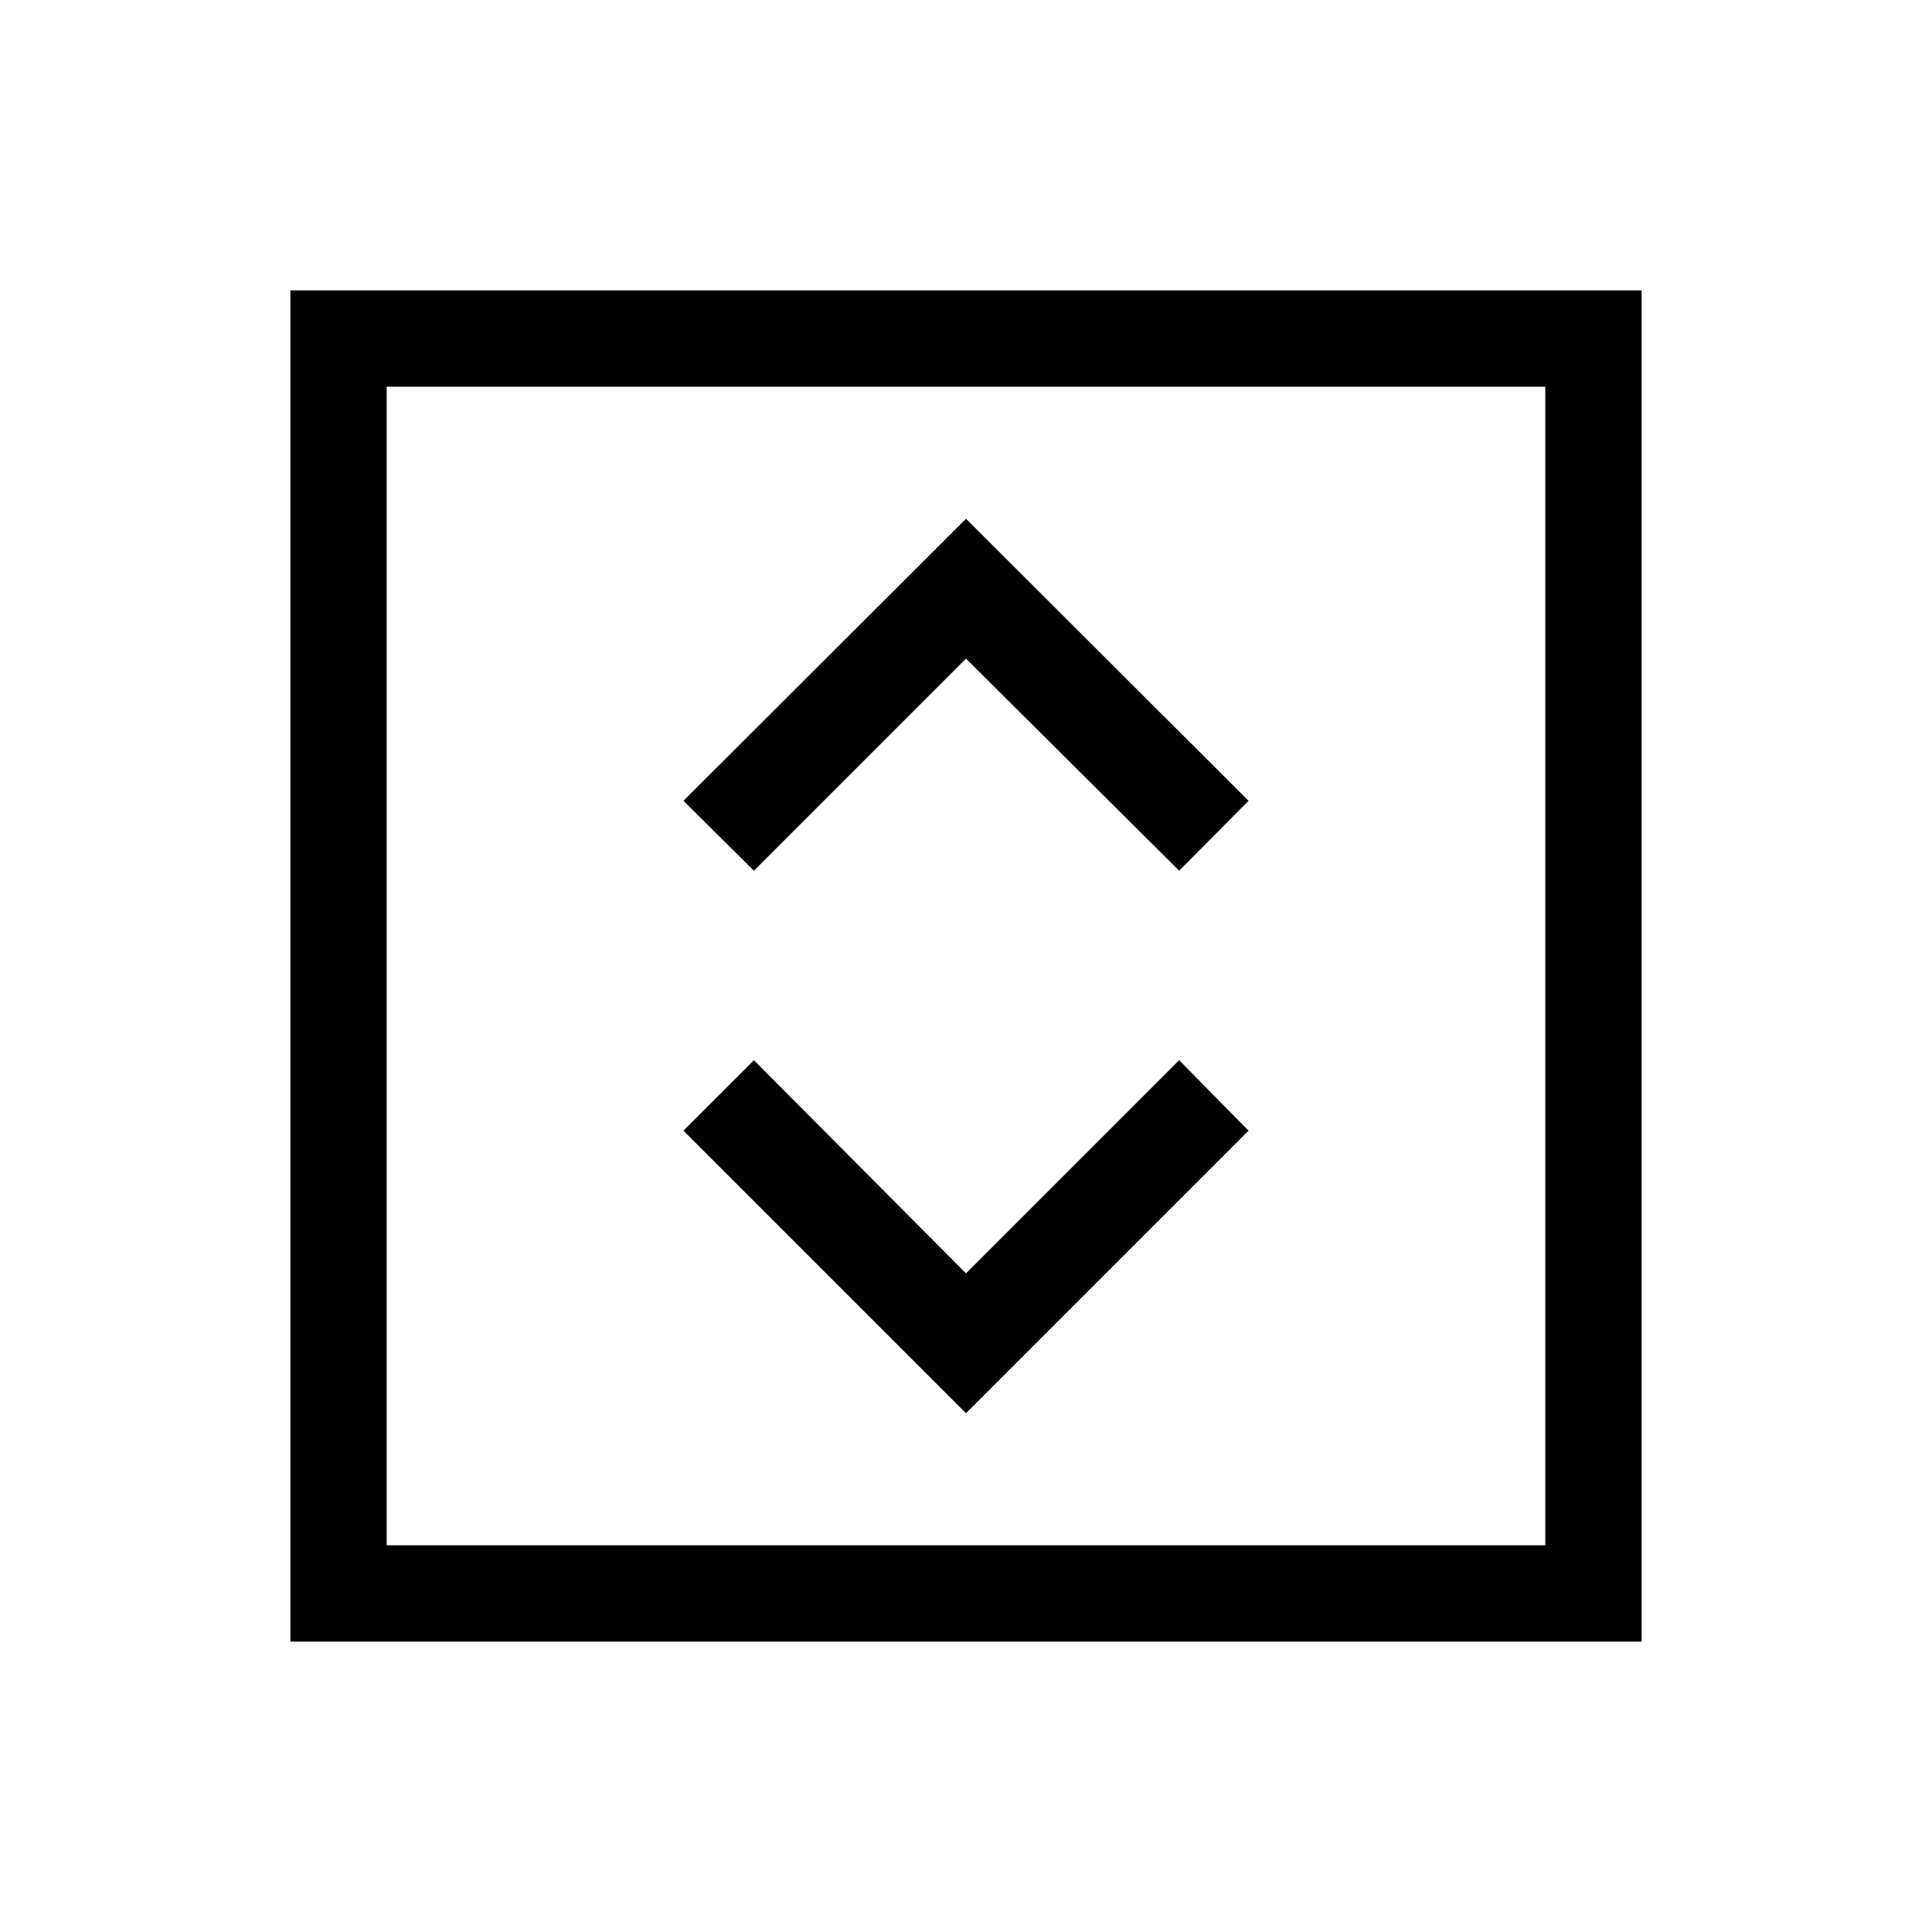 <svg xmlns="http://www.w3.org/2000/svg" height="40" viewBox="0 -960 960 960" width="40"><path d="m480-257.77 140.4-140.4-34.49-35.01L480-327.27 374.62-433.18l-35.02 35.01L480-257.77ZM374.62-527.35 480-632.73l105.91 105.38 34.49-34.74L480-702.23 339.6-562.09l35.02 34.74ZM144.27-144.27v-671.46h671.46v671.46H144.27Zm47.88-47.88h575.7v-575.7h-575.7v575.7Zm0 0v-575.7 575.7Z"/></svg>